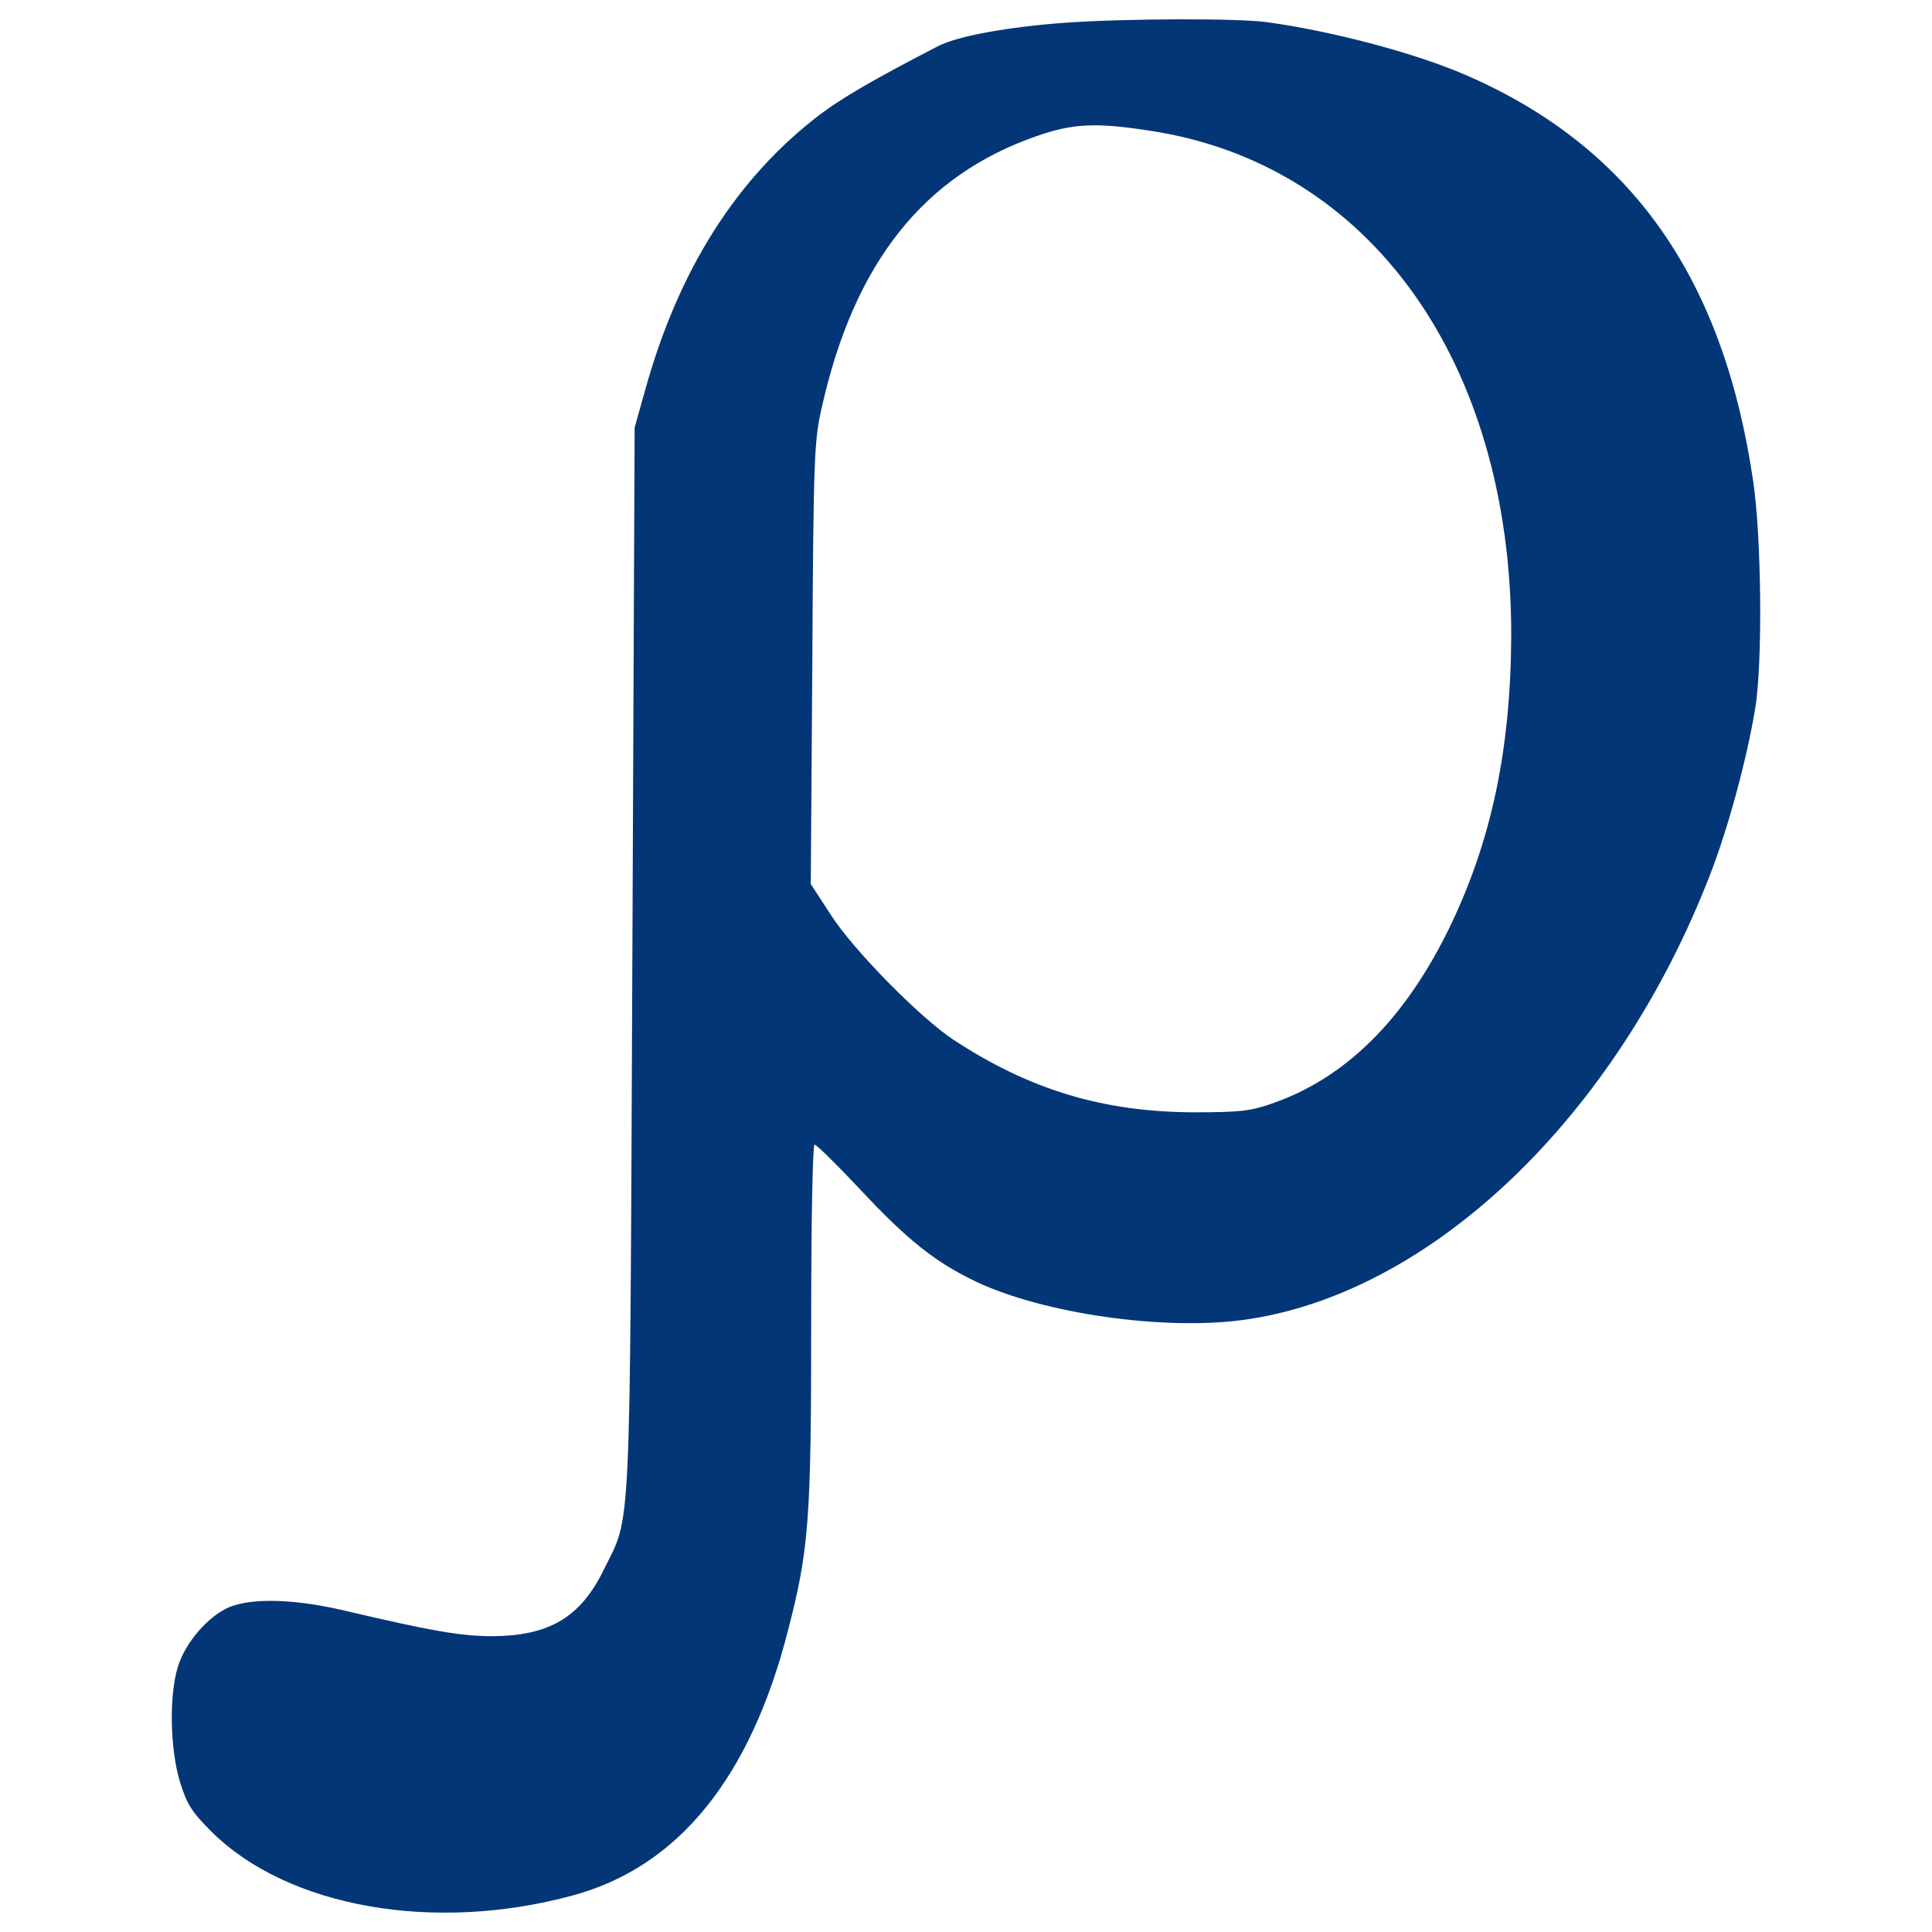 <?xml version="1.0" encoding="utf-8"?>
<!-- Svg Vector Icons : http://www.onlinewebfonts.com/icon -->
<!DOCTYPE svg PUBLIC "-//W3C//DTD SVG 1.1//EN" "http://www.w3.org/Graphics/SVG/1.1/DTD/svg11.dtd">
<svg version="1.1" xmlns="http://www.w3.org/2000/svg" xmlns:xlink="http://www.w3.org/1999/xlink" x="0px" y="0px" viewBox="0 0 1000 1000" enable-background="new 0 0 1000 1000" xml:space="preserve">
<g fill="#023677">
<g transform="translate(0,511) scale(0.1,-0.1)"><path d="M5518.1,4992.7c-299.3-21.7-561.3-68.9-663.7-122.1c-342.7-177.2-492.3-265.8-606.5-350.5c-433.2-328.9-736.5-805.4-909.8-1433.6l-53.2-189.1l-11.8-2747.2c-13.8-3056.3-3.9-2873.2-147.7-3164.6c-122.1-250.1-285.5-344.6-586.8-344.6c-157.5,2-301.3,25.6-752.3,131.9c-260,61-476.6,67-596.7,19.7c-110.3-45.3-232.4-185.1-269.8-313.1c-45.3-149.7-39.4-425.4,11.8-592.7c35.4-114.2,59.1-153.6,161.5-256c395.8-393.9,1154-527.8,1874.8-330.8c541.6,147.7,915.7,606.5,1110.7,1370.6c108.3,417.5,120.1,573.1,120.1,1589.2c0,553.4,7.9,925.6,17.7,925.6s114.2-102.4,232.4-228.4c250.1-267.8,391.9-380.1,606.5-482.5c348.6-163.4,963-252.1,1376.5-196.9c970.9,130,1935.8,1049.6,2422.2,2311.9c90.6,234.4,187.1,588.8,230.4,850.7c39.4,230.4,33.5,886.2-9.8,1177.6C8921,3669.4,8446.4,4344.8,7597.6,4717c-263.9,116.2-695.1,230.4-1035.8,277.7C6410.2,5016.4,5835.1,5014.4,5518.1,4992.7z M5951.3,4433.5c1138.2-171.3,1870.8-1195.4,1870.8-2609.3c-2-592.8-102.4-1071.3-324.9-1526.2c-230.4-468.7-535.7-770-913.8-900c-112.2-39.4-167.4-45.3-405.7-45.3c-468.7,2-846.8,116.2-1240.7,374.2c-171.3,112.3-519.9,464.7-638,649.9l-102.4,157.5l7.9,1142.2c5.9,1071.3,9.8,1154,49.2,1325.3c167.4,748.3,527.8,1201.3,1112.7,1404.1C5553.5,4470.9,5671.7,4476.8,5951.3,4433.5z"/></g></g>
</svg>
